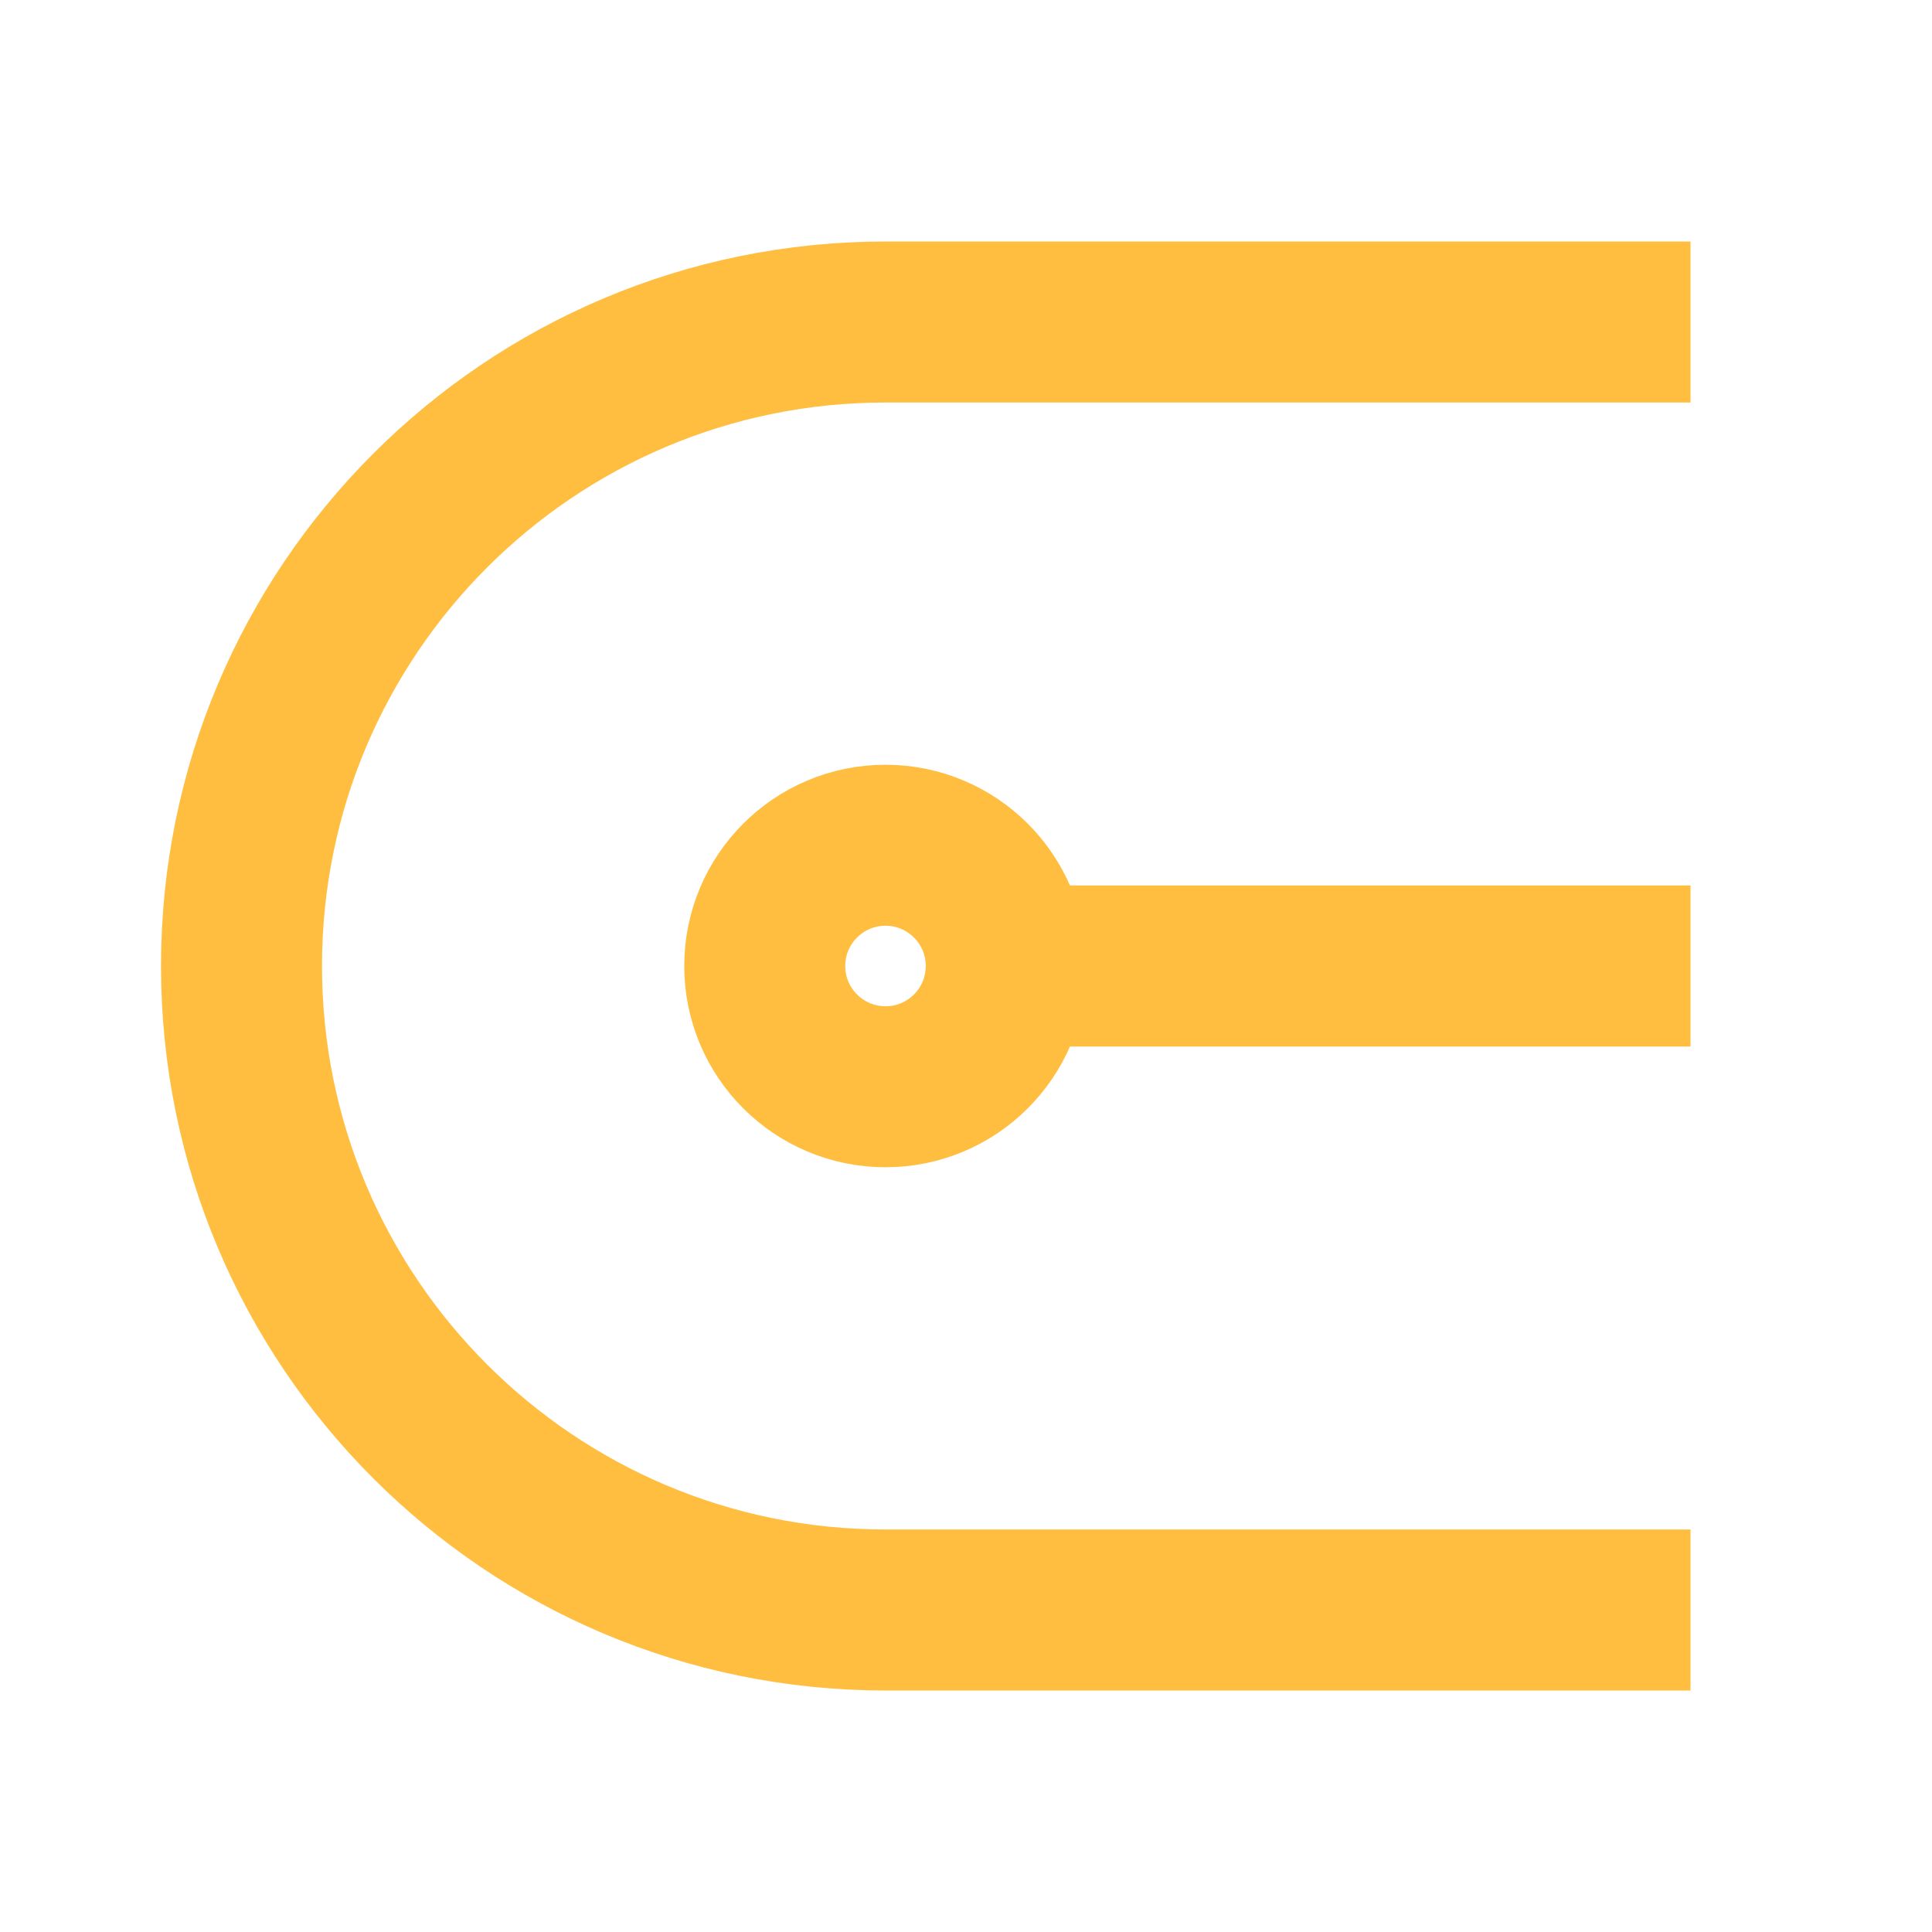 <?xml version="1.0" encoding="UTF-8"?><svg width="24" height="24" viewBox="0 0 48 48" fill="none" xmlns="http://www.w3.org/2000/svg"><path d="M42 24L26 24" stroke="#ffbe40" stroke-width="4" stroke-linecap="butt" stroke-linejoin="bevel"/><circle cx="22" cy="24" r="3" stroke="#ffbe40" stroke-width="4" stroke-linecap="butt" stroke-linejoin="bevel"/><path d="M42 40H22C13.163 40 6 32.837 6 24C6 15.163 13.163 8 22 8H42" stroke="#ffbe40" stroke-width="4" stroke-linecap="butt" stroke-linejoin="bevel"/></svg>
